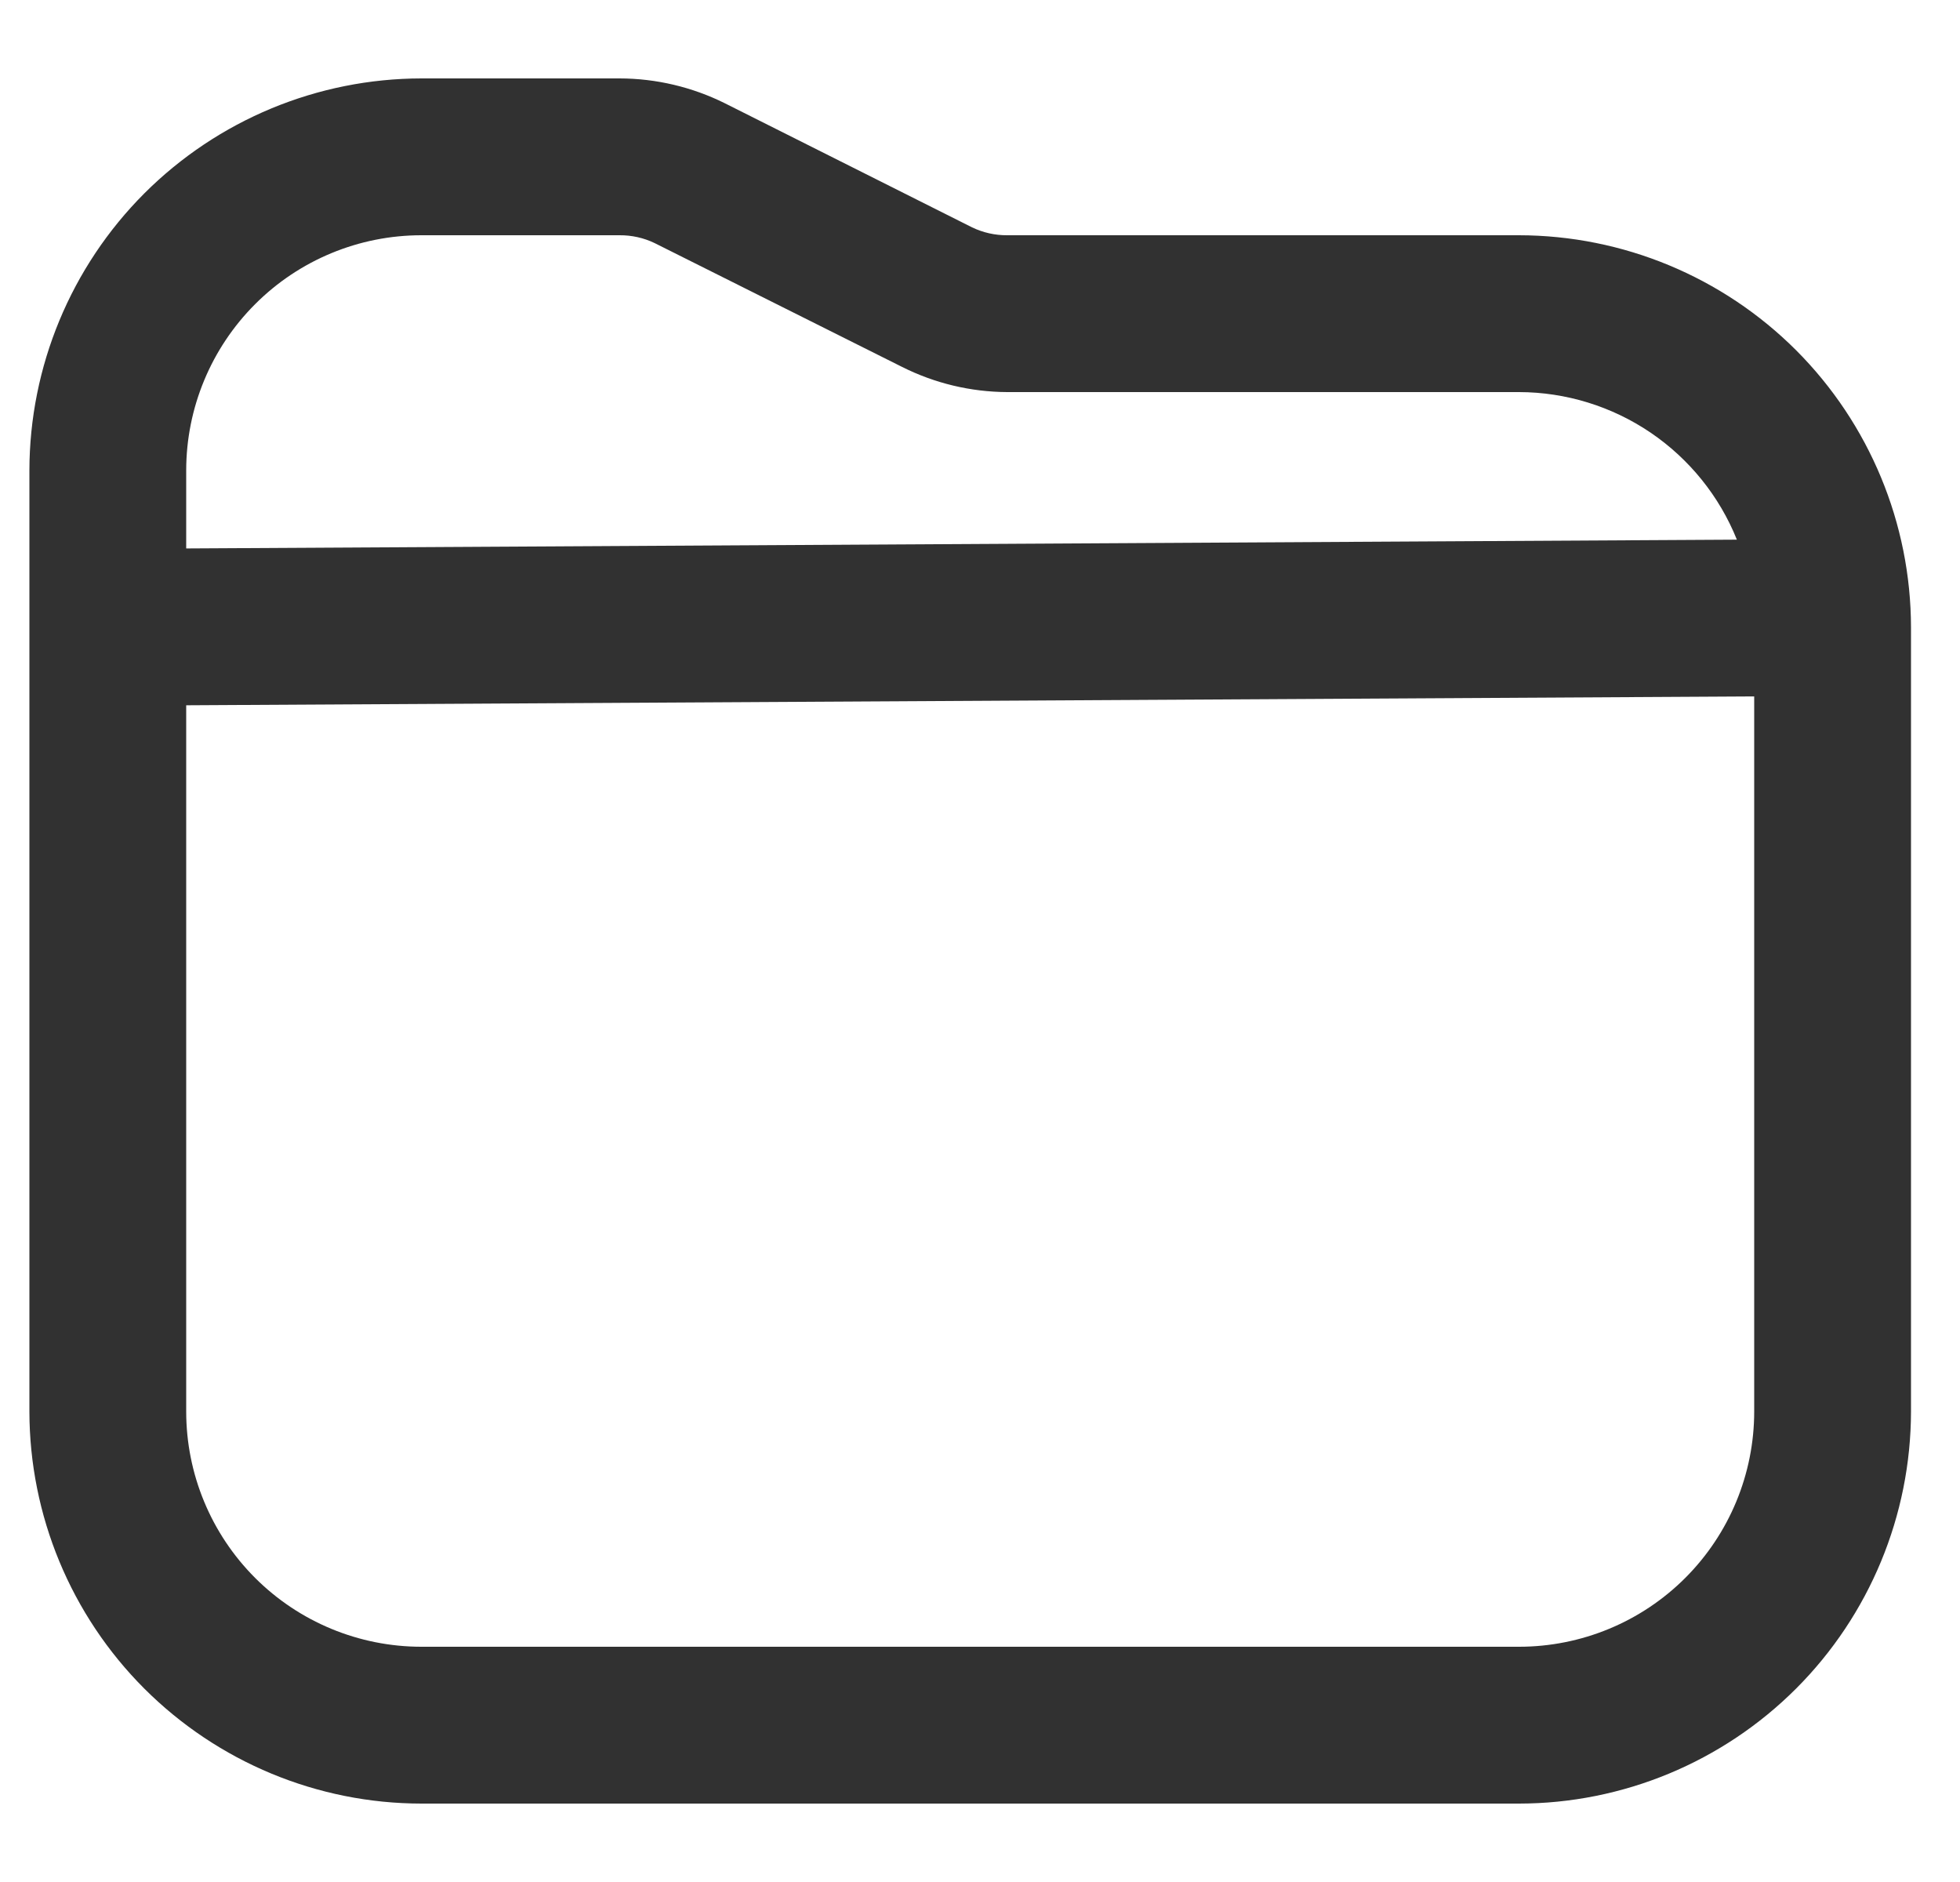 <svg width="25" height="24" viewBox="0 0 25 24" fill="none" xmlns="http://www.w3.org/2000/svg">
<g clip-path="url(#clip0_9_242)">
<path d="M19.375 3H12.847C12.692 3.001 12.54 2.967 12.4 2.9L9.244 1.316C8.827 1.109 8.368 1.001 7.903 1H5.375C4.049 1.002 2.779 1.529 1.841 2.466C0.904 3.404 0.377 4.675 0.375 6L0.375 18C0.377 19.326 0.904 20.597 1.841 21.534C2.779 22.471 4.049 22.999 5.375 23H19.375C20.701 22.999 21.971 22.471 22.909 21.534C23.846 20.597 24.373 19.326 24.375 18V8C24.373 6.675 23.846 5.404 22.909 4.466C21.971 3.529 20.701 3.002 19.375 3ZM5.375 3H7.903C8.058 2.999 8.211 3.033 8.35 3.1L11.506 4.679C11.922 4.888 12.381 4.998 12.847 5H19.375C19.973 5.001 20.557 5.181 21.052 5.516C21.547 5.852 21.931 6.327 22.154 6.882L2.375 6.994V6C2.375 5.205 2.691 4.442 3.254 3.879C3.816 3.316 4.579 3 5.375 3ZM19.375 21H5.375C4.579 21 3.816 20.684 3.254 20.122C2.691 19.559 2.375 18.796 2.375 18V8.994L22.375 8.881V18C22.375 18.796 22.059 19.559 21.496 20.122C20.934 20.684 20.171 21 19.375 21Z" fill="#313131"/>
</g>
<defs>
<clipPath id="clip0_9_242">
<rect width="24" height="24" fill="white" transform="translate(0.375)"/>
</clipPath>
</defs>
</svg>
